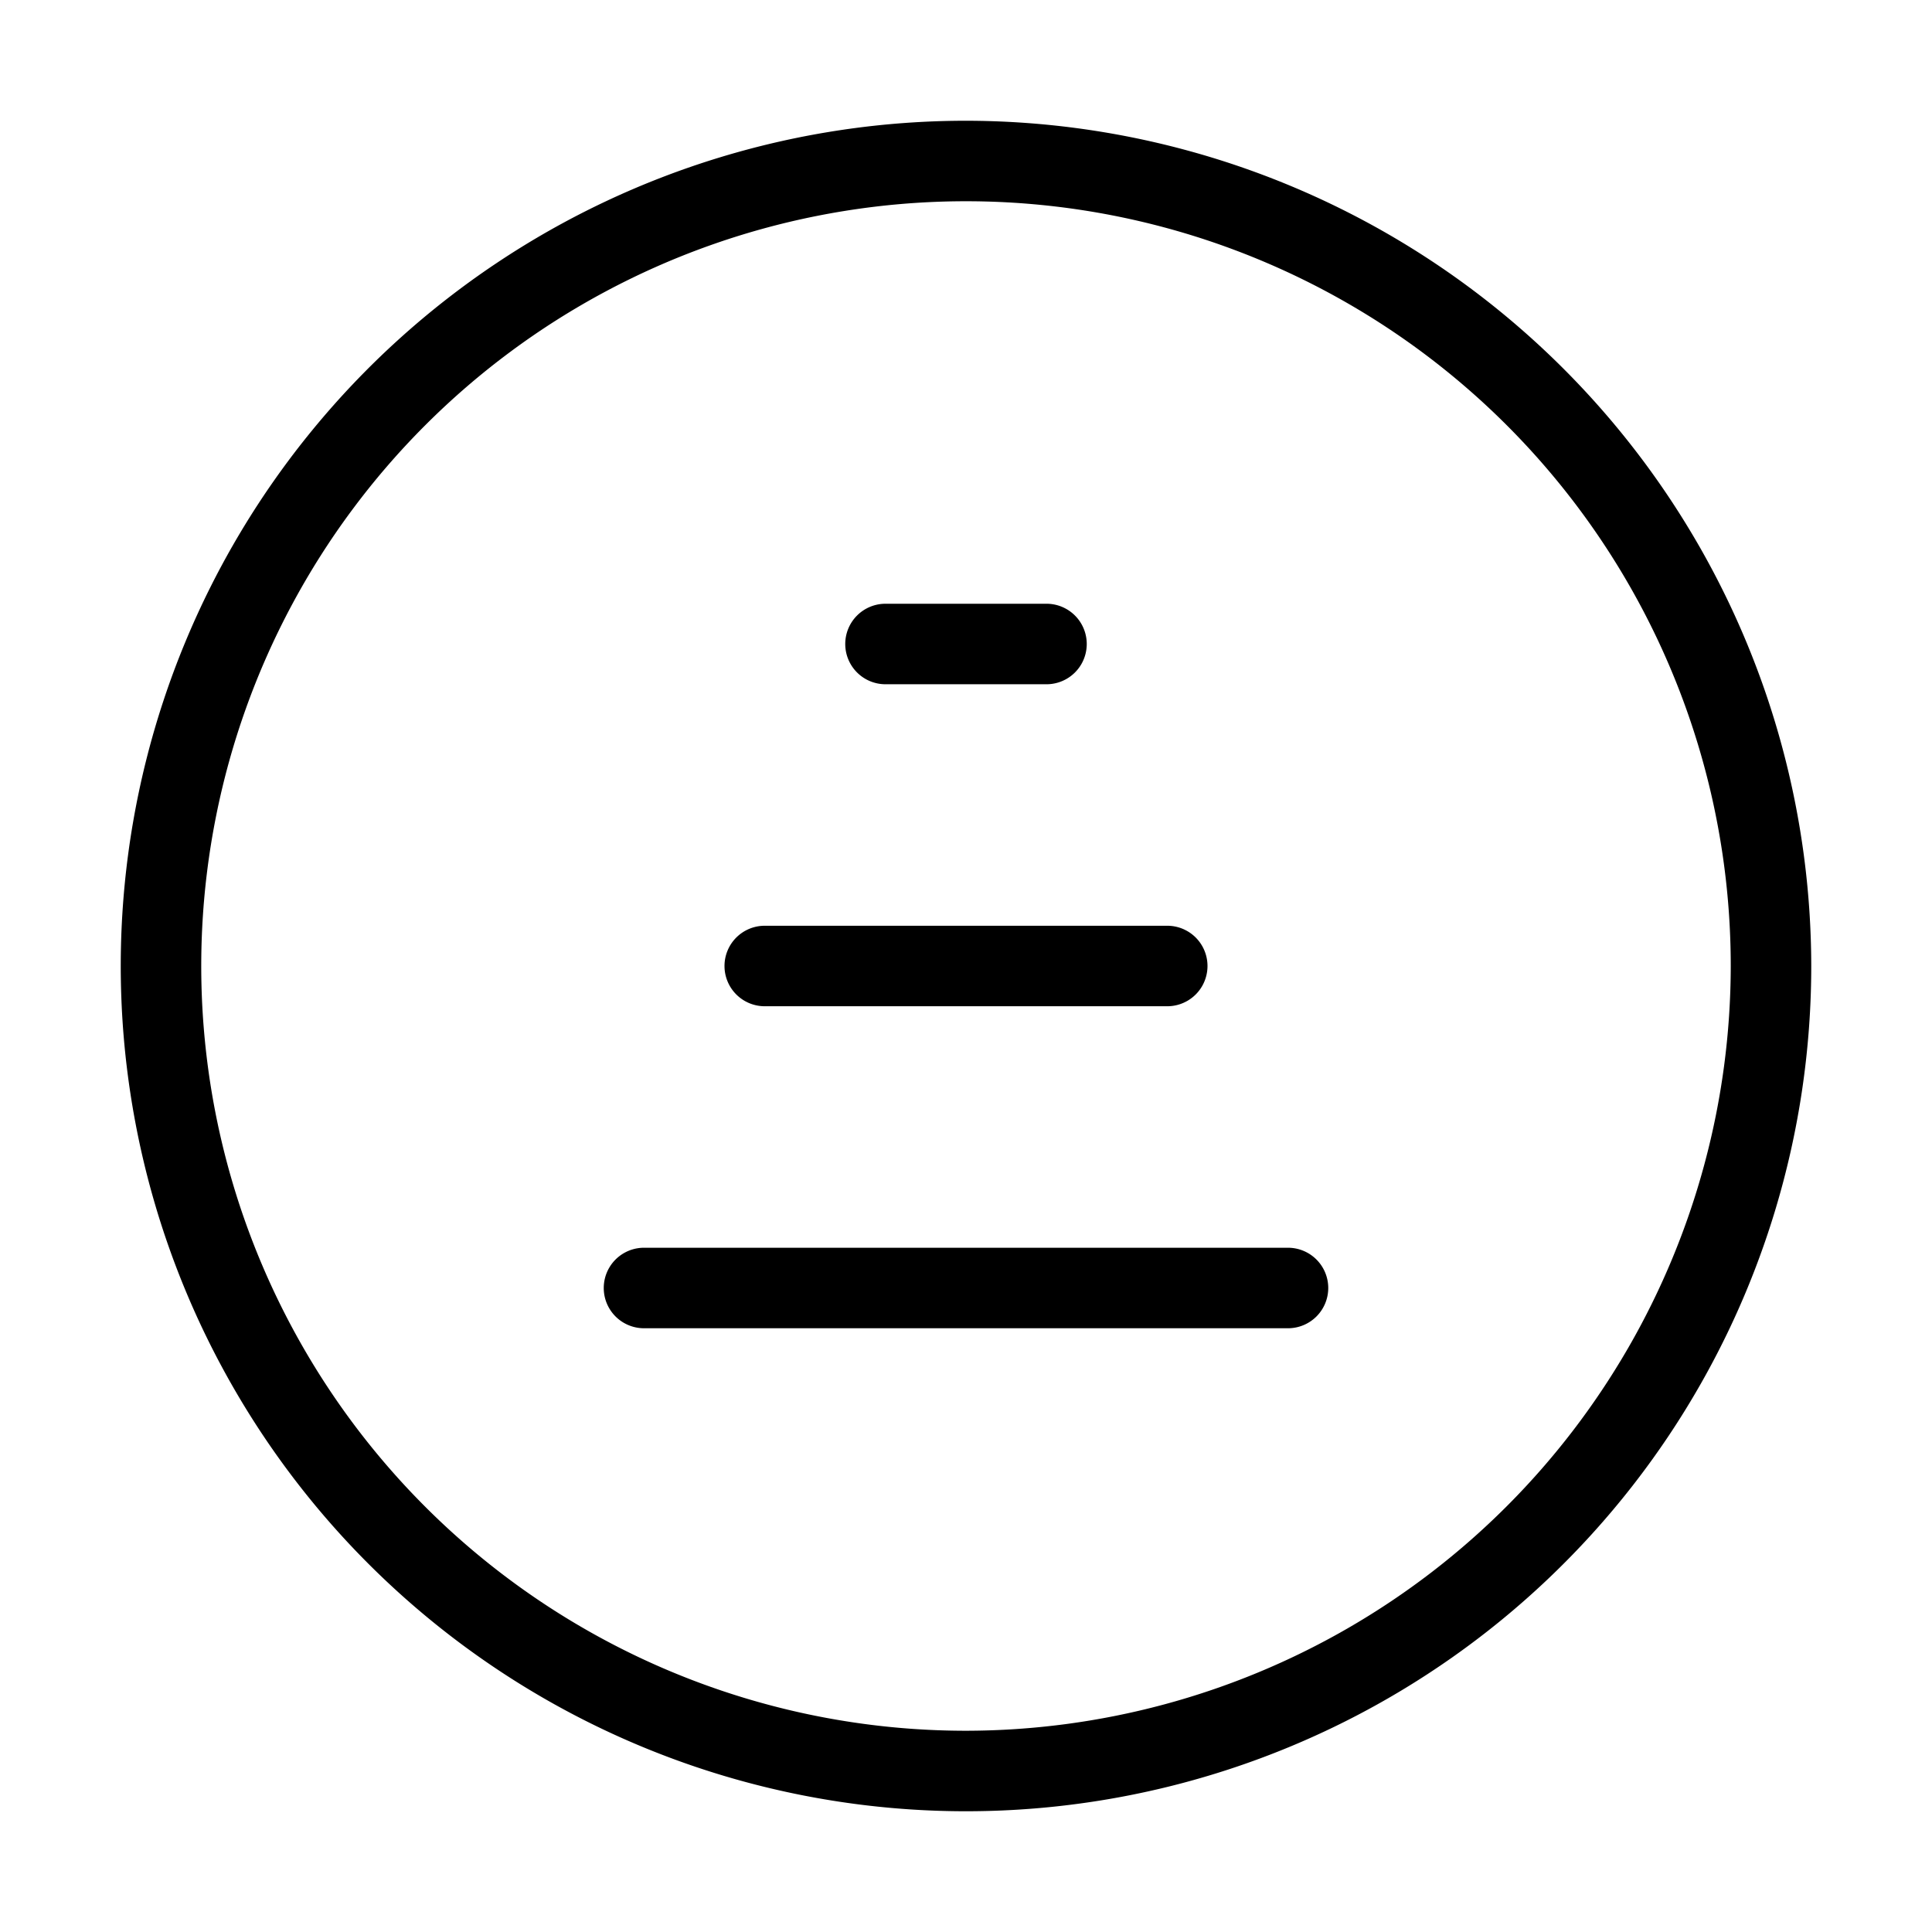 <svg xmlns="http://www.w3.org/2000/svg" width="24" height="24" viewBox="0 0 24 24">
    <path d="M12,1.5A10.5,10.5,0,1,0,22.5,12,10.512,10.512,0,0,0,12,1.5Zm0,20A9.5,9.5,0,1,1,21.5,12,9.511,9.511,0,0,1,12,21.5ZM16.5,16a.5.5,0,0,1-.5.5H8a.5.5,0,0,1,0-1h8A.5.5,0,0,1,16.5,16ZM9,12a.5.5,0,0,1,.5-.5h5a.5.5,0,0,1,0,1h-5A.5.5,0,0,1,9,12Zm1.5-4a.5.5,0,0,1,.5-.5h2a.5.5,0,0,1,0,1H11A.5.5,0,0,1,10.5,8Z"/>
</svg>